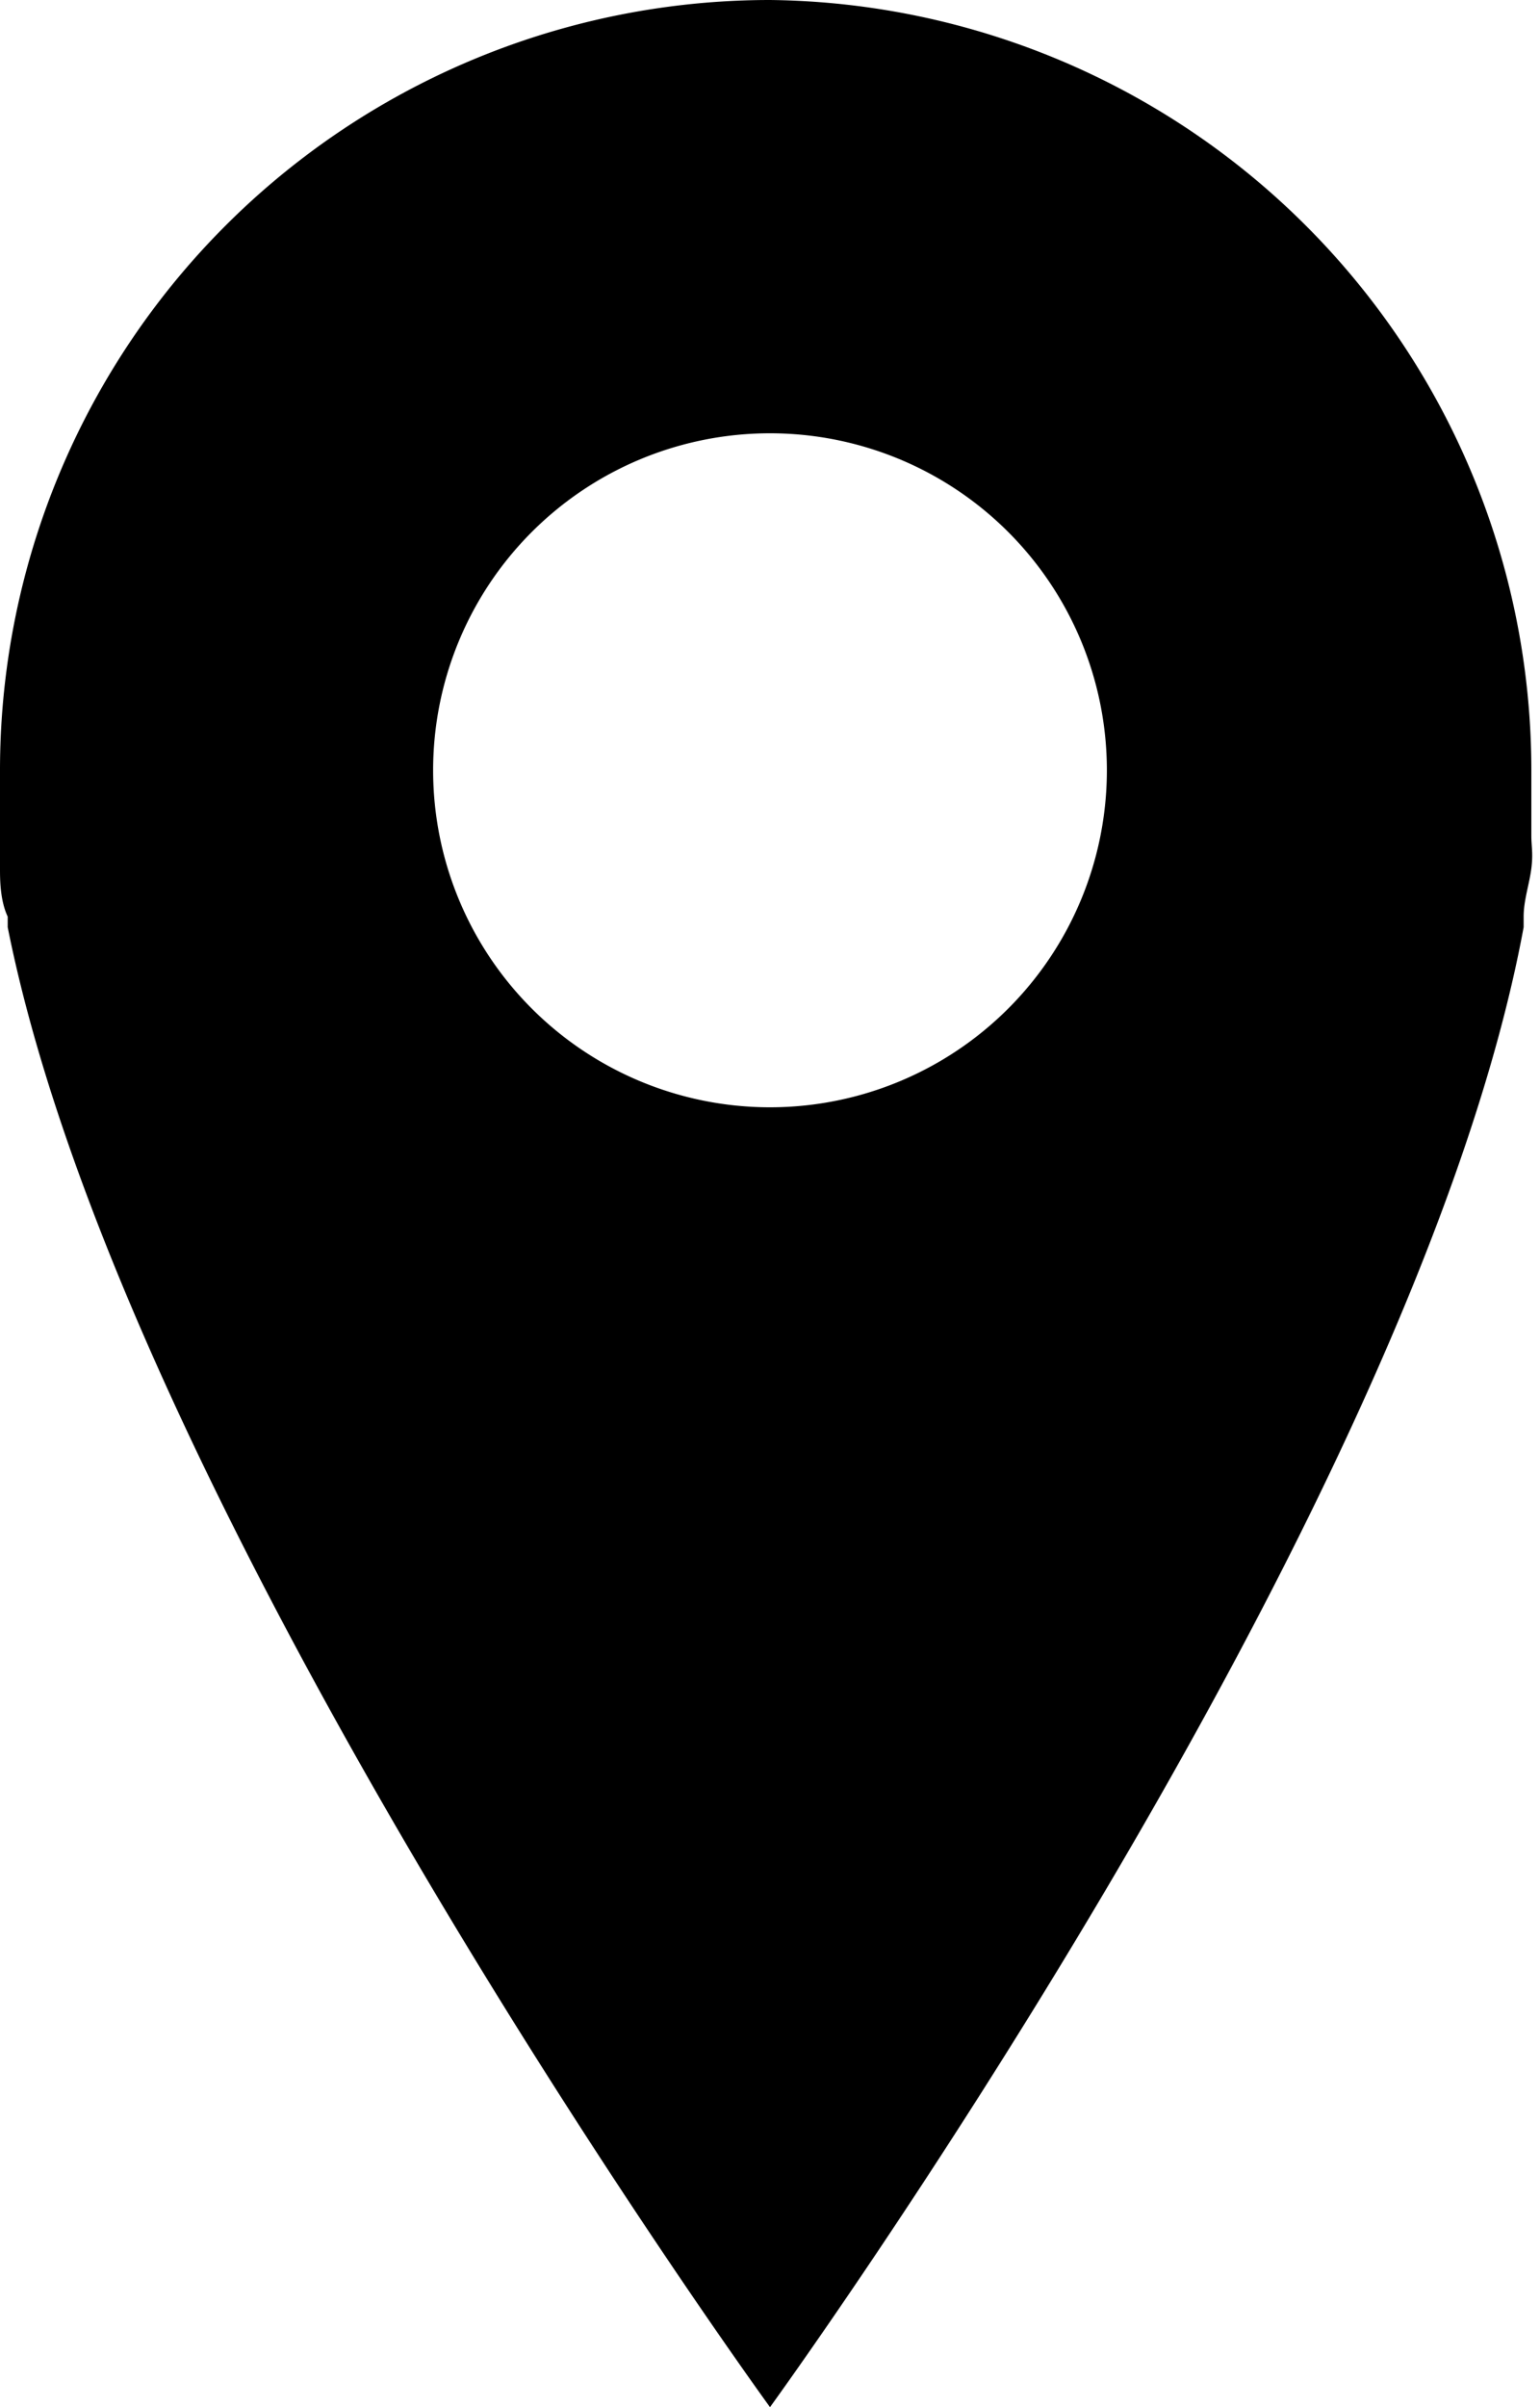 <svg xmlns="http://www.w3.org/2000/svg" viewBox="0 0 16 25"><title>Map-icon-contact</title><g id="Layer_2" data-name="Layer 2"><g id="Layer_1-2" data-name="Layer 1"><path d="M8,0A8,8,0,0,0,0,8c0,.22,0,.45,0,.68s0,.23,0,.34,0,.33.08.5l0,.11C1.31,15.8,8,25,8,25s6.69-9.2,7.83-15.37l0-.11c0-.17.06-.34.08-.5s0-.23,0-.34,0-.46,0-.68A8,8,0,0,0,8,0ZM8,11.5A3.5,3.5,0,1,1,11.5,8,3.5,3.5,0,0,1,8,11.5Z"/></g></g></svg>